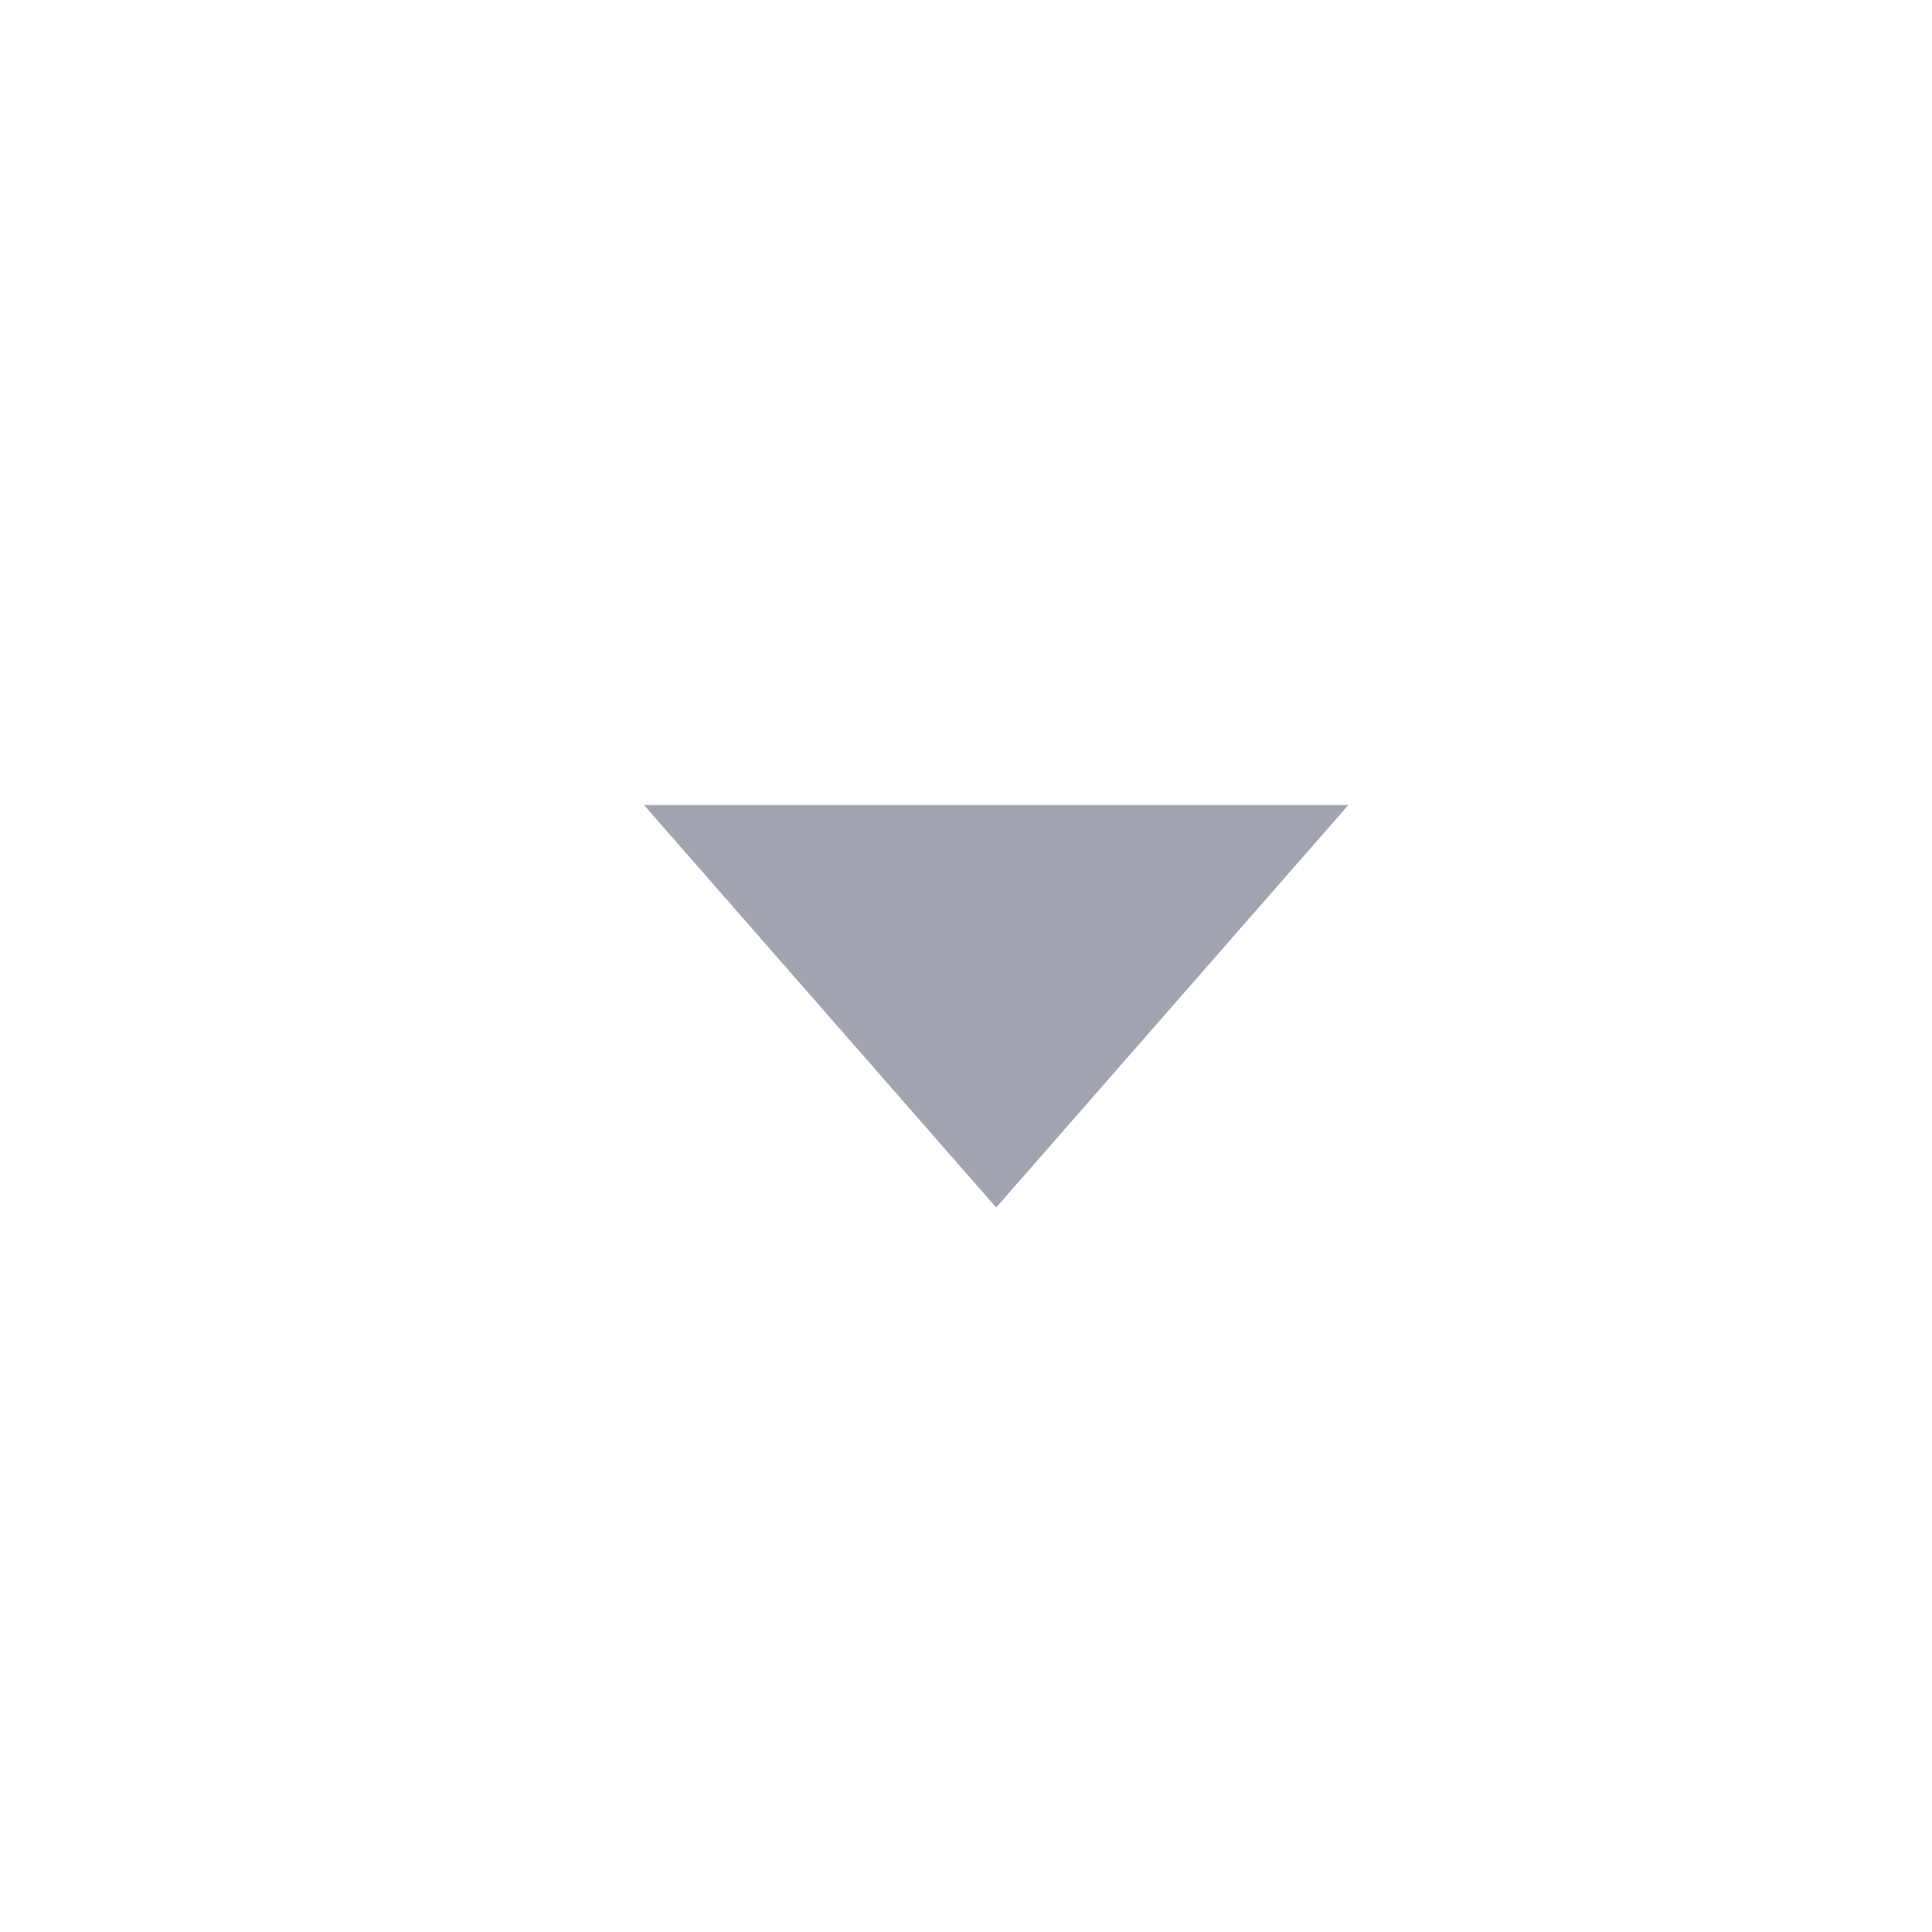 <svg xmlns="http://www.w3.org/2000/svg" width="24" height="24" fill="none" viewBox="0 0 24 24">
    <path fill="#a2a5b1" fill-rule="evenodd" d="M16.75 10l-4.375 5L8 10h8.75z" clip-rule="evenodd"/>
</svg>
